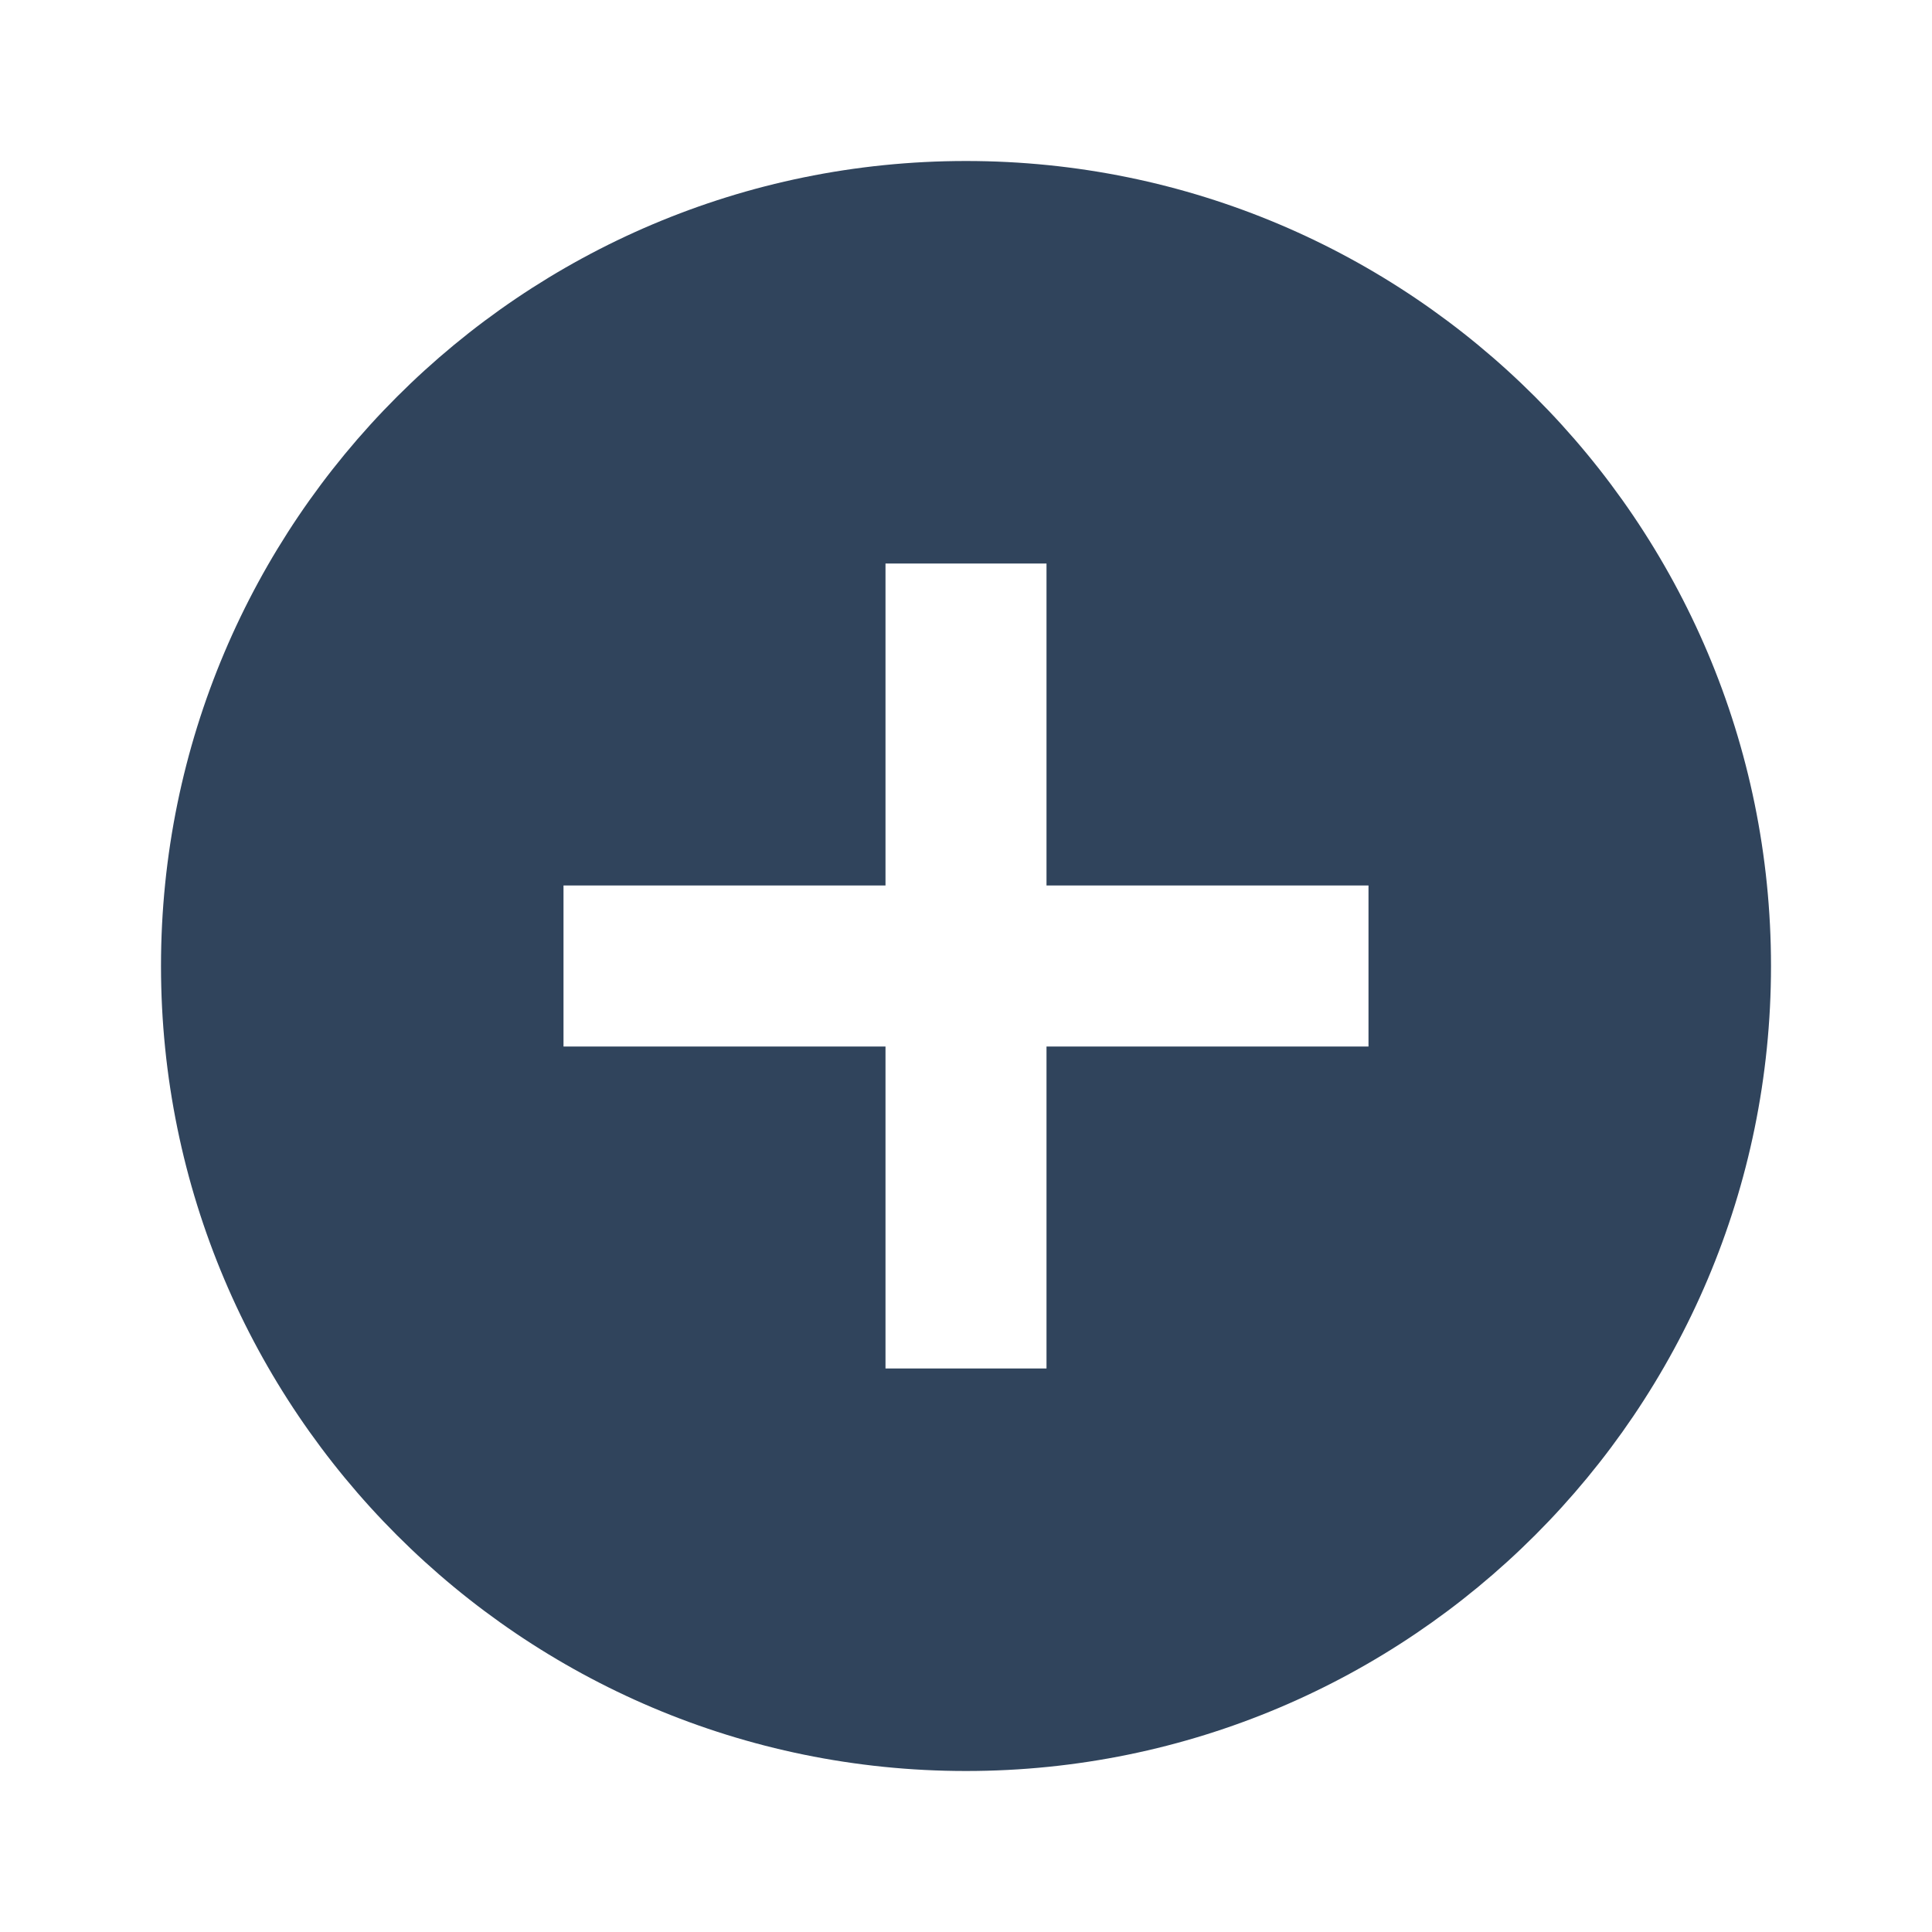<svg width="42" height="42" viewBox="0 0 42 42" fill="none" xmlns="http://www.w3.org/2000/svg">
<g clip-path="url(#clip0_1407_1101)">
<path d="M21 3.5C11.34 3.5 3.5 11.34 3.5 21C3.5 30.66 11.34 38.5 21 38.5C30.66 38.5 38.5 30.66 38.5 21C38.5 11.34 30.66 3.5 21 3.5ZM29.75 22.75H22.75V29.75H19.25V22.75H12.25V19.25H19.25V12.25H22.75V19.25H29.75V22.75Z" fill="#30445C"/>
</g>
<defs>
<clipPath id="clip0_1407_1101">
<rect width="42" height="42" fill="white"/>
</clipPath>
</defs>
</svg>
